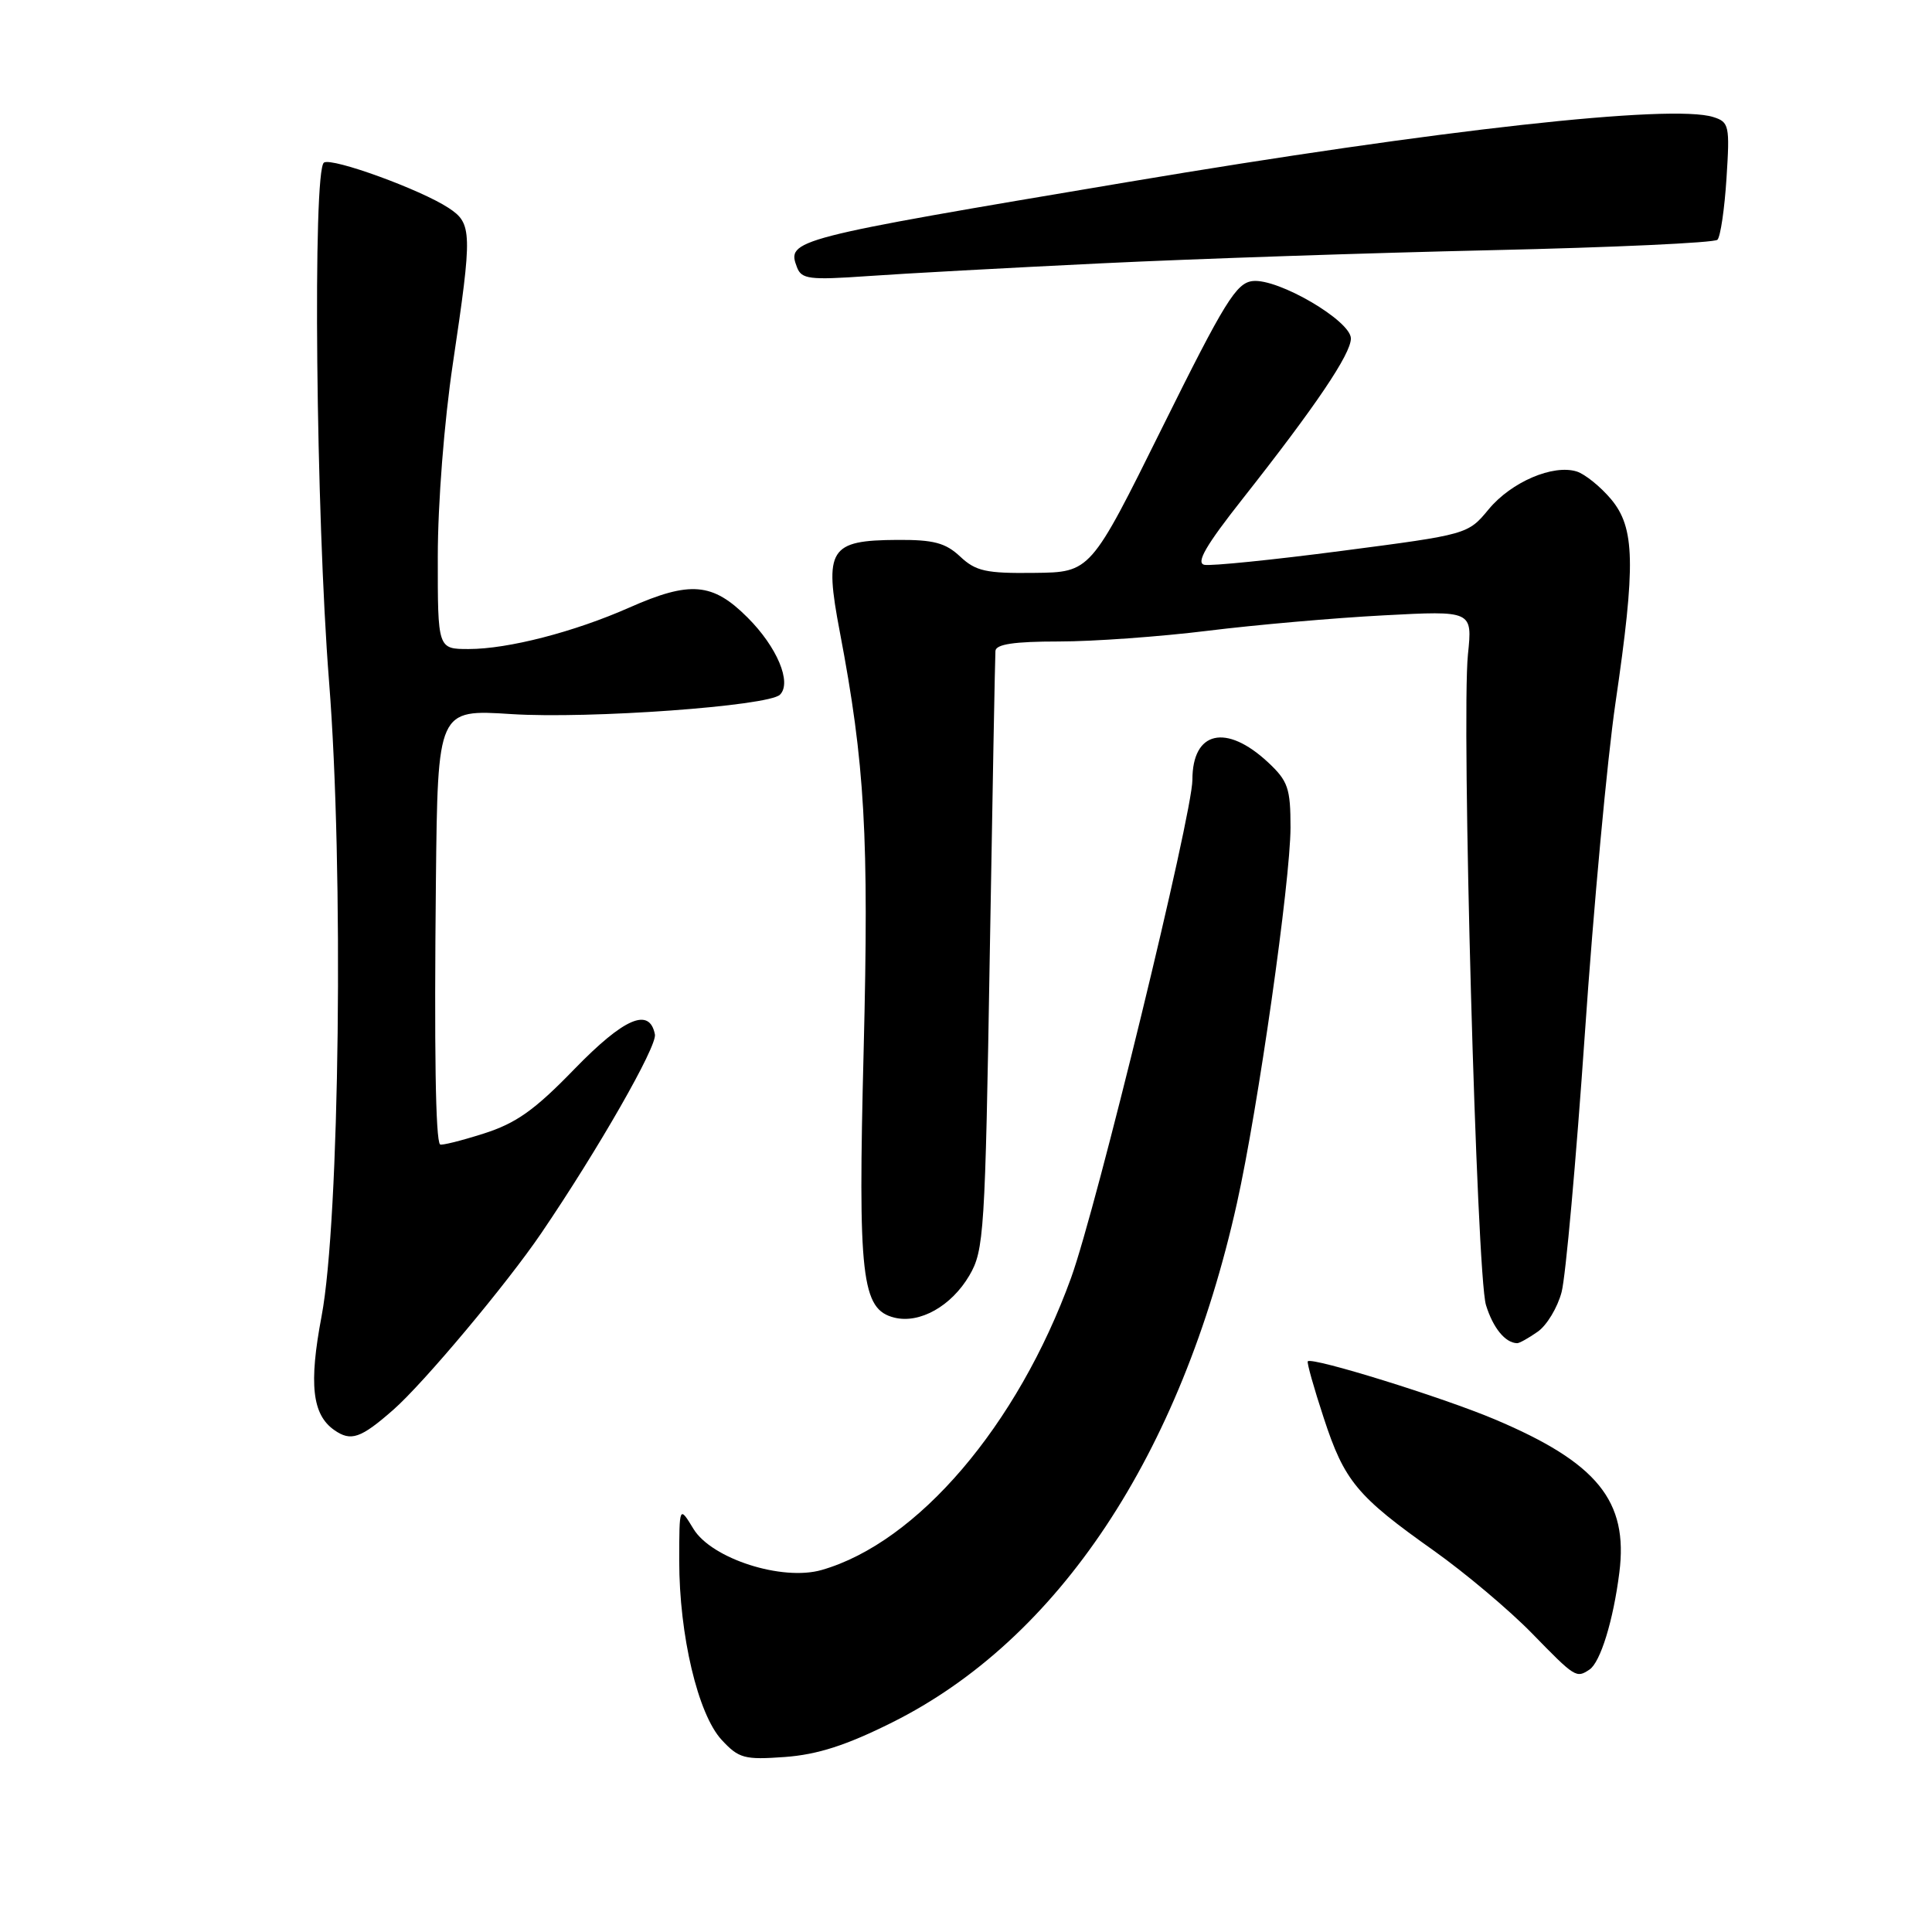 <?xml version="1.0" encoding="UTF-8" standalone="no"?>
<!DOCTYPE svg PUBLIC "-//W3C//DTD SVG 1.1//EN" "http://www.w3.org/Graphics/SVG/1.1/DTD/svg11.dtd" >
<svg xmlns="http://www.w3.org/2000/svg" xmlns:xlink="http://www.w3.org/1999/xlink" version="1.1" viewBox="0 0 256 256">
 <g >
 <path fill="currentColor"
d=" M 118.20 228.24 C 140.24 217.25 156.47 192.82 163.90 159.43 C 166.69 146.93 170.99 116.73 171.00 109.65 C 171.00 104.45 170.67 103.49 168.03 101.02 C 162.47 95.84 158.00 96.86 158.00 103.32 C 158.00 107.88 145.30 160.02 141.92 169.33 C 134.83 188.88 121.58 204.39 108.88 208.03 C 103.65 209.54 94.30 206.54 91.89 202.59 C 90.01 199.50 90.01 199.50 90.00 206.80 C 90.00 216.68 92.48 227.14 95.62 230.54 C 97.90 233.00 98.63 233.20 104.01 232.81 C 108.32 232.49 112.11 231.28 118.20 228.24 Z  M 210.61 221.23 C 212.06 220.27 213.77 214.74 214.57 208.38 C 215.78 198.88 211.65 193.81 198.06 188.07 C 191.13 185.14 173.88 179.79 173.29 180.38 C 173.14 180.52 174.09 183.90 175.40 187.88 C 178.14 196.26 179.80 198.26 190.00 205.48 C 194.12 208.41 199.96 213.32 202.97 216.40 C 208.73 222.31 208.86 222.39 210.61 221.23 Z  M 52.12 186.80 C 56.15 183.26 67.16 170.12 71.73 163.39 C 79.28 152.28 87.08 138.64 86.78 137.07 C 86.07 133.42 82.70 134.88 76.12 141.65 C 70.81 147.13 68.39 148.84 64.04 150.22 C 61.05 151.17 58.47 151.81 58.31 151.64 C 57.71 151.05 57.53 139.17 57.76 116.74 C 58.00 93.99 58.00 93.99 67.75 94.62 C 78.06 95.28 101.84 93.56 103.35 92.05 C 104.95 90.45 102.97 85.73 99.05 81.82 C 94.42 77.19 91.45 76.94 83.38 80.51 C 76.08 83.74 67.32 86.00 62.11 86.00 C 58.00 86.00 58.00 86.00 58.01 73.75 C 58.01 66.68 58.86 55.86 60.01 48.16 C 62.61 30.71 62.58 29.61 59.42 27.54 C 55.72 25.11 44.03 20.86 42.93 21.54 C 41.41 22.48 41.86 68.29 43.60 90.28 C 45.56 115.01 45.01 161.72 42.61 174.41 C 40.91 183.38 41.36 187.44 44.29 189.49 C 46.50 191.04 47.79 190.60 52.12 186.80 Z  M 203.75 176.46 C 204.96 175.62 206.38 173.26 206.92 171.21 C 207.46 169.17 208.84 153.78 210.00 137.00 C 211.15 120.22 212.98 100.51 214.05 93.20 C 216.76 74.72 216.65 69.93 213.46 66.13 C 212.06 64.47 210.02 62.83 208.94 62.48 C 205.80 61.49 200.26 63.86 197.26 67.48 C 194.51 70.81 194.46 70.82 177.82 72.99 C 168.65 74.19 160.44 75.02 159.58 74.84 C 158.44 74.59 159.79 72.26 164.65 66.10 C 174.33 53.82 179.00 46.91 179.00 44.85 C 179.00 42.51 169.39 36.88 166.00 37.24 C 163.82 37.47 162.28 39.96 154.00 56.66 C 144.50 75.83 144.50 75.83 137.06 75.91 C 130.66 75.99 129.30 75.69 127.23 73.75 C 125.29 71.93 123.71 71.51 118.92 71.54 C 109.88 71.59 109.18 72.71 111.28 83.73 C 114.61 101.23 115.15 110.74 114.44 139.09 C 113.67 169.31 114.15 173.50 118.50 174.59 C 121.86 175.43 126.07 173.07 128.45 169.00 C 130.39 165.69 130.54 163.37 131.15 126.50 C 131.51 105.05 131.85 86.94 131.90 86.25 C 131.97 85.36 134.38 85.00 140.29 85.00 C 144.85 85.00 153.74 84.36 160.04 83.58 C 166.34 82.80 176.81 81.88 183.30 81.54 C 195.11 80.91 195.11 80.91 194.51 86.71 C 193.63 95.35 195.66 168.95 196.90 172.93 C 197.84 175.97 199.45 177.94 201.03 177.98 C 201.32 177.99 202.54 177.31 203.75 176.46 Z  M 146.00 34.89 C 158.38 34.29 181.63 33.51 197.67 33.15 C 213.71 32.79 227.16 32.17 227.57 31.77 C 227.97 31.36 228.51 27.70 228.77 23.62 C 229.22 16.64 229.12 16.17 227.02 15.51 C 221.52 13.76 190.67 17.18 149.50 24.11 C 104.74 31.63 104.21 31.77 105.61 35.43 C 106.21 36.99 107.26 37.12 114.89 36.59 C 119.63 36.25 133.62 35.49 146.00 34.89 Z "/>
</g>
</svg>